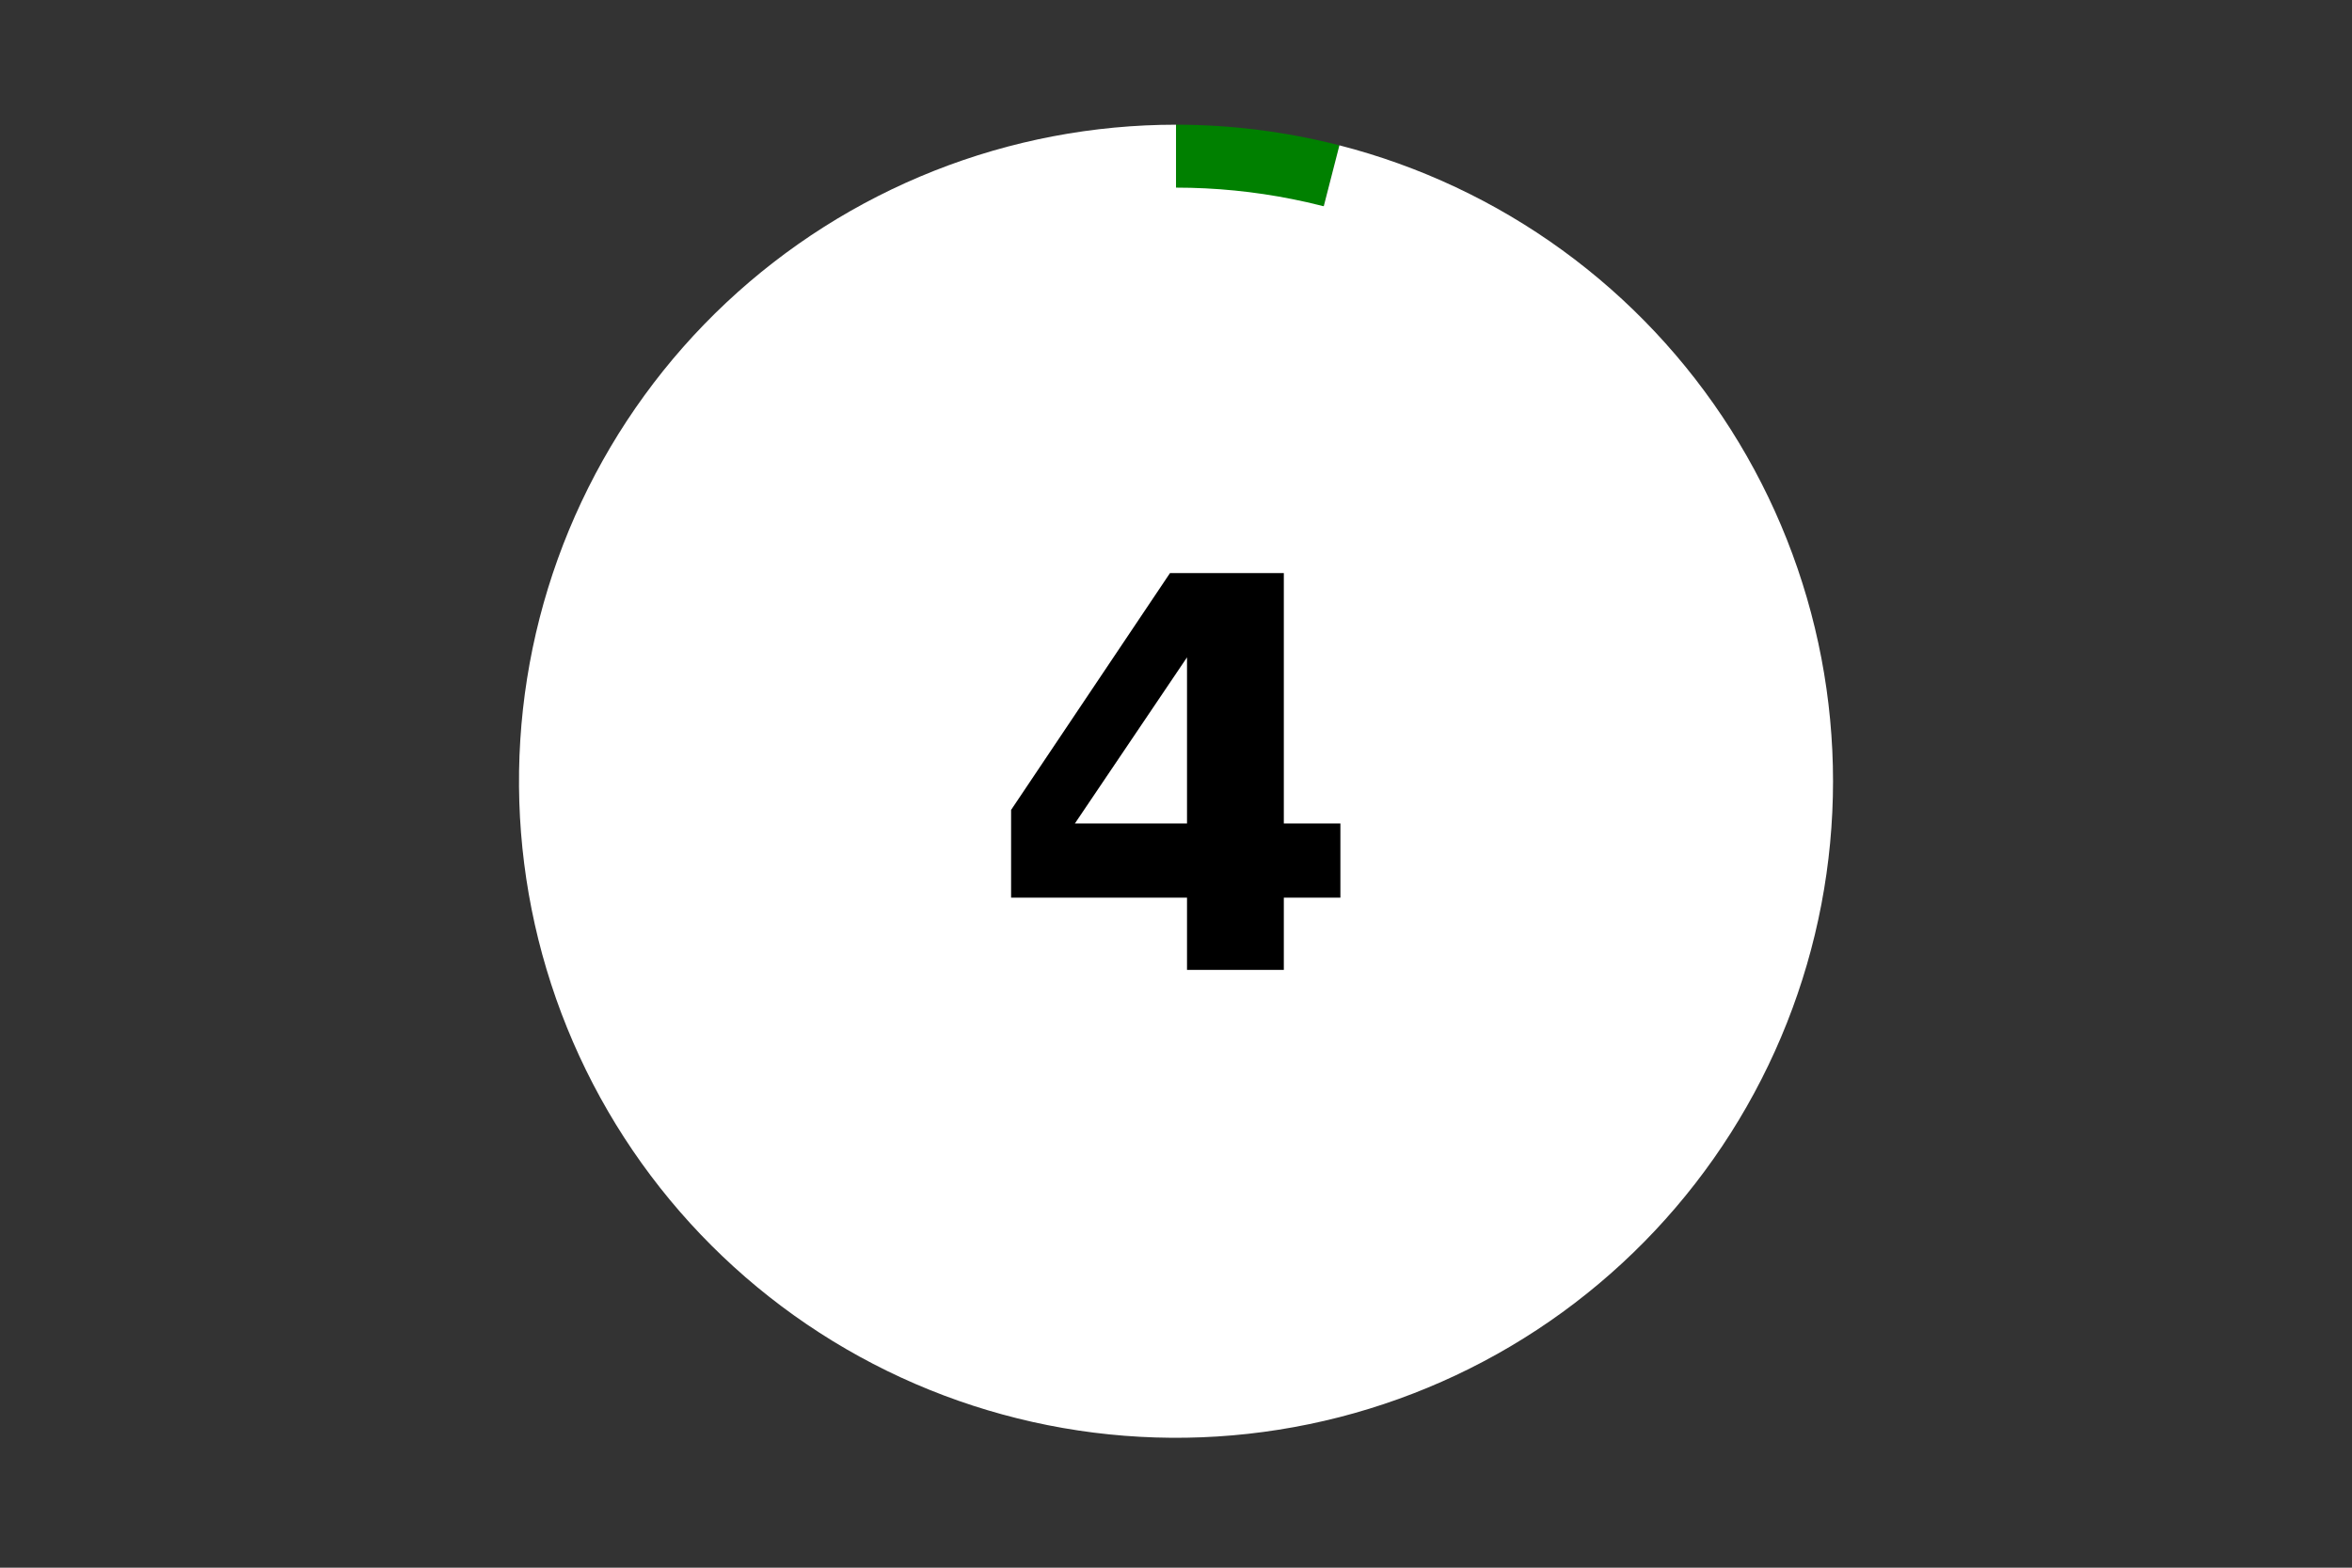 <?xml version="1.0" encoding="utf-8" standalone="no"?>
<!DOCTYPE svg PUBLIC "-//W3C//DTD SVG 1.1//EN"
  "http://www.w3.org/Graphics/SVG/1.1/DTD/svg11.dtd">
<!-- Created with matplotlib (https://matplotlib.org/) -->
<svg height="288pt" version="1.1" viewBox="0 0 432 288" width="432pt" xmlns="http://www.w3.org/2000/svg" xmlns:xlink="http://www.w3.org/1999/xlink">
 <rect x="0" y="0" width="432" height="288" fill="#333333" stroke="none"/>
 <defs>
  <style type="text/css">*{stroke-linecap:butt;stroke-linejoin:round;}</style>
 </defs>
 <g id="figure_1">
  <g id="patch_1">
   <path d="M 0 288 
L 432 288 
L 432 0 
L 0 0 
z
" style="fill:none;"/>
  </g>
  <g id="axes_1">
   <g id="patch_2">
    <path d="M 246.013 26.698 
C 241.116 25.442 236.144 24.494 231.127 23.86 
C 226.11 23.227 221.059 22.909 216.002 22.909 
L 216.002 143.523 
L 246.013 26.698 
z
" style="fill:#008000;"/>
   </g>
   <g id="patch_3">
    <path d="M 216.002 22.909 
C 200.793 22.909 185.719 25.783 171.578 31.379 
C 157.437 36.975 144.48 45.193 133.393 55.599 
C 122.306 66.005 113.286 78.413 106.81 92.168 
C 100.335 105.923 96.518 120.778 95.563 135.95 
C 94.608 151.121 96.532 166.337 101.232 180.795 
C 105.932 195.252 113.324 208.692 123.019 220.405 
C 132.714 232.118 144.538 241.894 157.866 249.218 
C 171.194 256.541 185.788 261.28 200.877 263.186 
C 215.967 265.091 231.282 264.128 246.013 260.347 
C 260.745 256.567 274.63 250.037 286.934 241.102 
C 299.239 232.166 309.743 220.986 317.893 208.151 
C 326.043 195.316 331.692 181.056 334.542 166.124 
C 337.392 151.191 337.392 135.854 334.542 120.922 
C 331.692 105.99 326.043 91.73 317.893 78.895 
C 309.743 66.06 299.239 54.88 286.934 45.944 
C 274.63 37.009 260.745 30.479 246.013 26.698 
L 216.002 143.523 
L 216.002 22.909 
z
" style="fill:#ffffff;"/>
   </g>
   <g id="patch_4">
    <path clip-path="url(#pda24262757)" d="M 216.002 252.075 
C 244.806 252.075 272.433 240.638 292.801 220.281 
C 313.168 199.925 324.611 172.311 324.611 143.523 
C 324.611 114.734 313.168 87.121 292.801 66.765 
C 272.433 46.408 244.806 34.97 216.002 34.97 
C 187.199 34.97 159.571 46.408 139.204 66.765 
C 118.837 87.121 107.393 114.734 107.393 143.523 
C 107.393 172.311 118.837 199.925 139.204 220.281 
C 159.571 240.638 187.199 252.075 216.002 252.075 
z
" style="fill:#ffffff;stroke:#ffffff;stroke-linejoin:miter;"/>
   </g>
   <g id="matplotlib.axis_1">
    <g id="text_1">
     <!-- 4 -->
     <g transform="translate(181.211 178.184)scale(1 -1)">
      <defs>
       <path d="M 36.812 57.422 
L 16.219 26.906 
L 36.812 26.906 
z
M 33.688 72.906 
L 54.594 72.906 
L 54.594 26.906 
L 64.984 26.906 
L 64.984 13.281 
L 54.594 13.281 
L 54.594 0 
L 36.812 0 
L 36.812 13.281 
L 4.5 13.281 
L 4.5 29.391 
z
" id="DejaVuSans-Bold-52"/>
      </defs>
      <use xlink:href="#DejaVuSans-Bold-52"/>
     </g>
    </g>
   </g>
   <g id="matplotlib.axis_2"/>
  </g>
 </g>
 <defs>
  <clipPath id="pda24262757">
   <rect height="266.4" width="410.4" x="10.8" y="10.8"/>
  </clipPath>
 </defs>
</svg>

